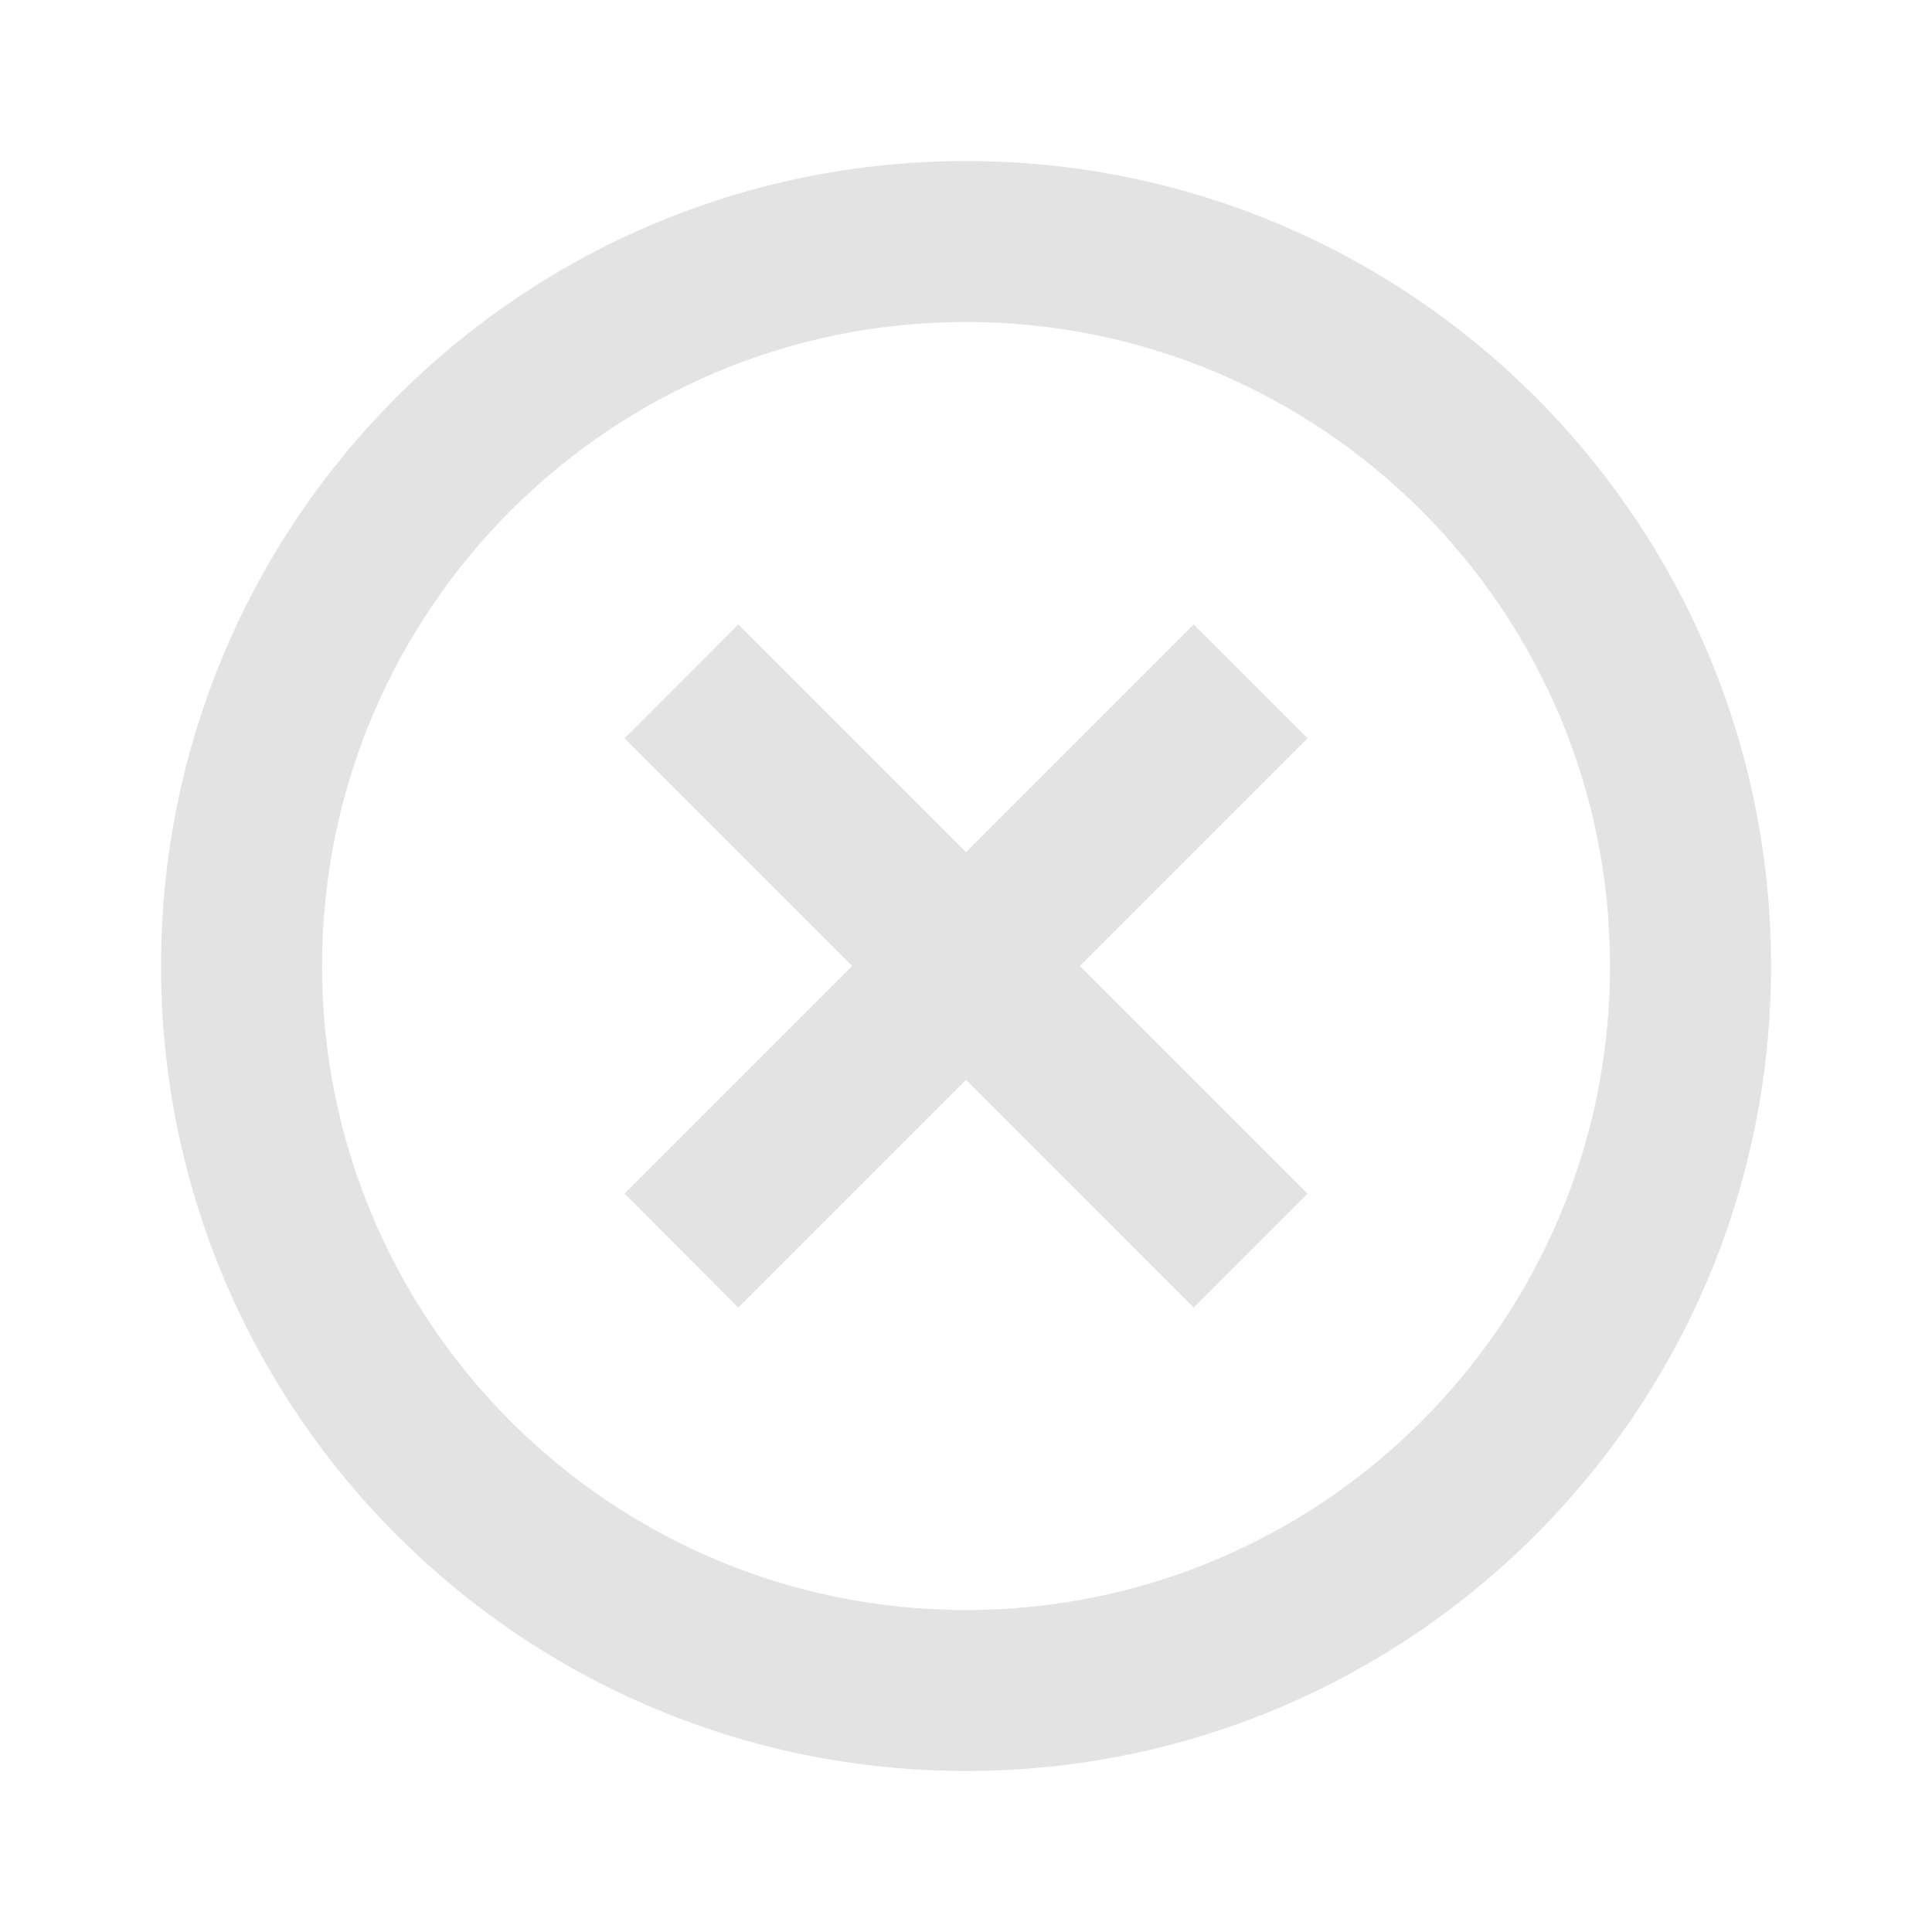 <svg width="20" height="20" viewBox="0 0 20 20" fill="none" xmlns="http://www.w3.org/2000/svg">
<path d="M10 18.333C5.398 18.333 1.667 14.602 1.667 10C1.667 5.398 5.398 1.667 10 1.667C14.603 1.667 18.334 5.398 18.334 10C18.334 14.602 14.603 18.333 10 18.333ZM10 16.667C13.682 16.667 16.667 13.682 16.667 10C16.667 6.318 13.682 3.333 10 3.333C6.318 3.333 3.334 6.318 3.334 10C3.334 13.682 6.318 16.667 10 16.667ZM10 8.821L12.357 6.464L13.536 7.643L11.179 10L13.536 12.357L12.357 13.536L10 11.178L7.643 13.536L6.465 12.357L8.822 10L6.465 7.643L7.643 6.464L10 8.821Z" fill="#E3E3E3"/>
</svg>
